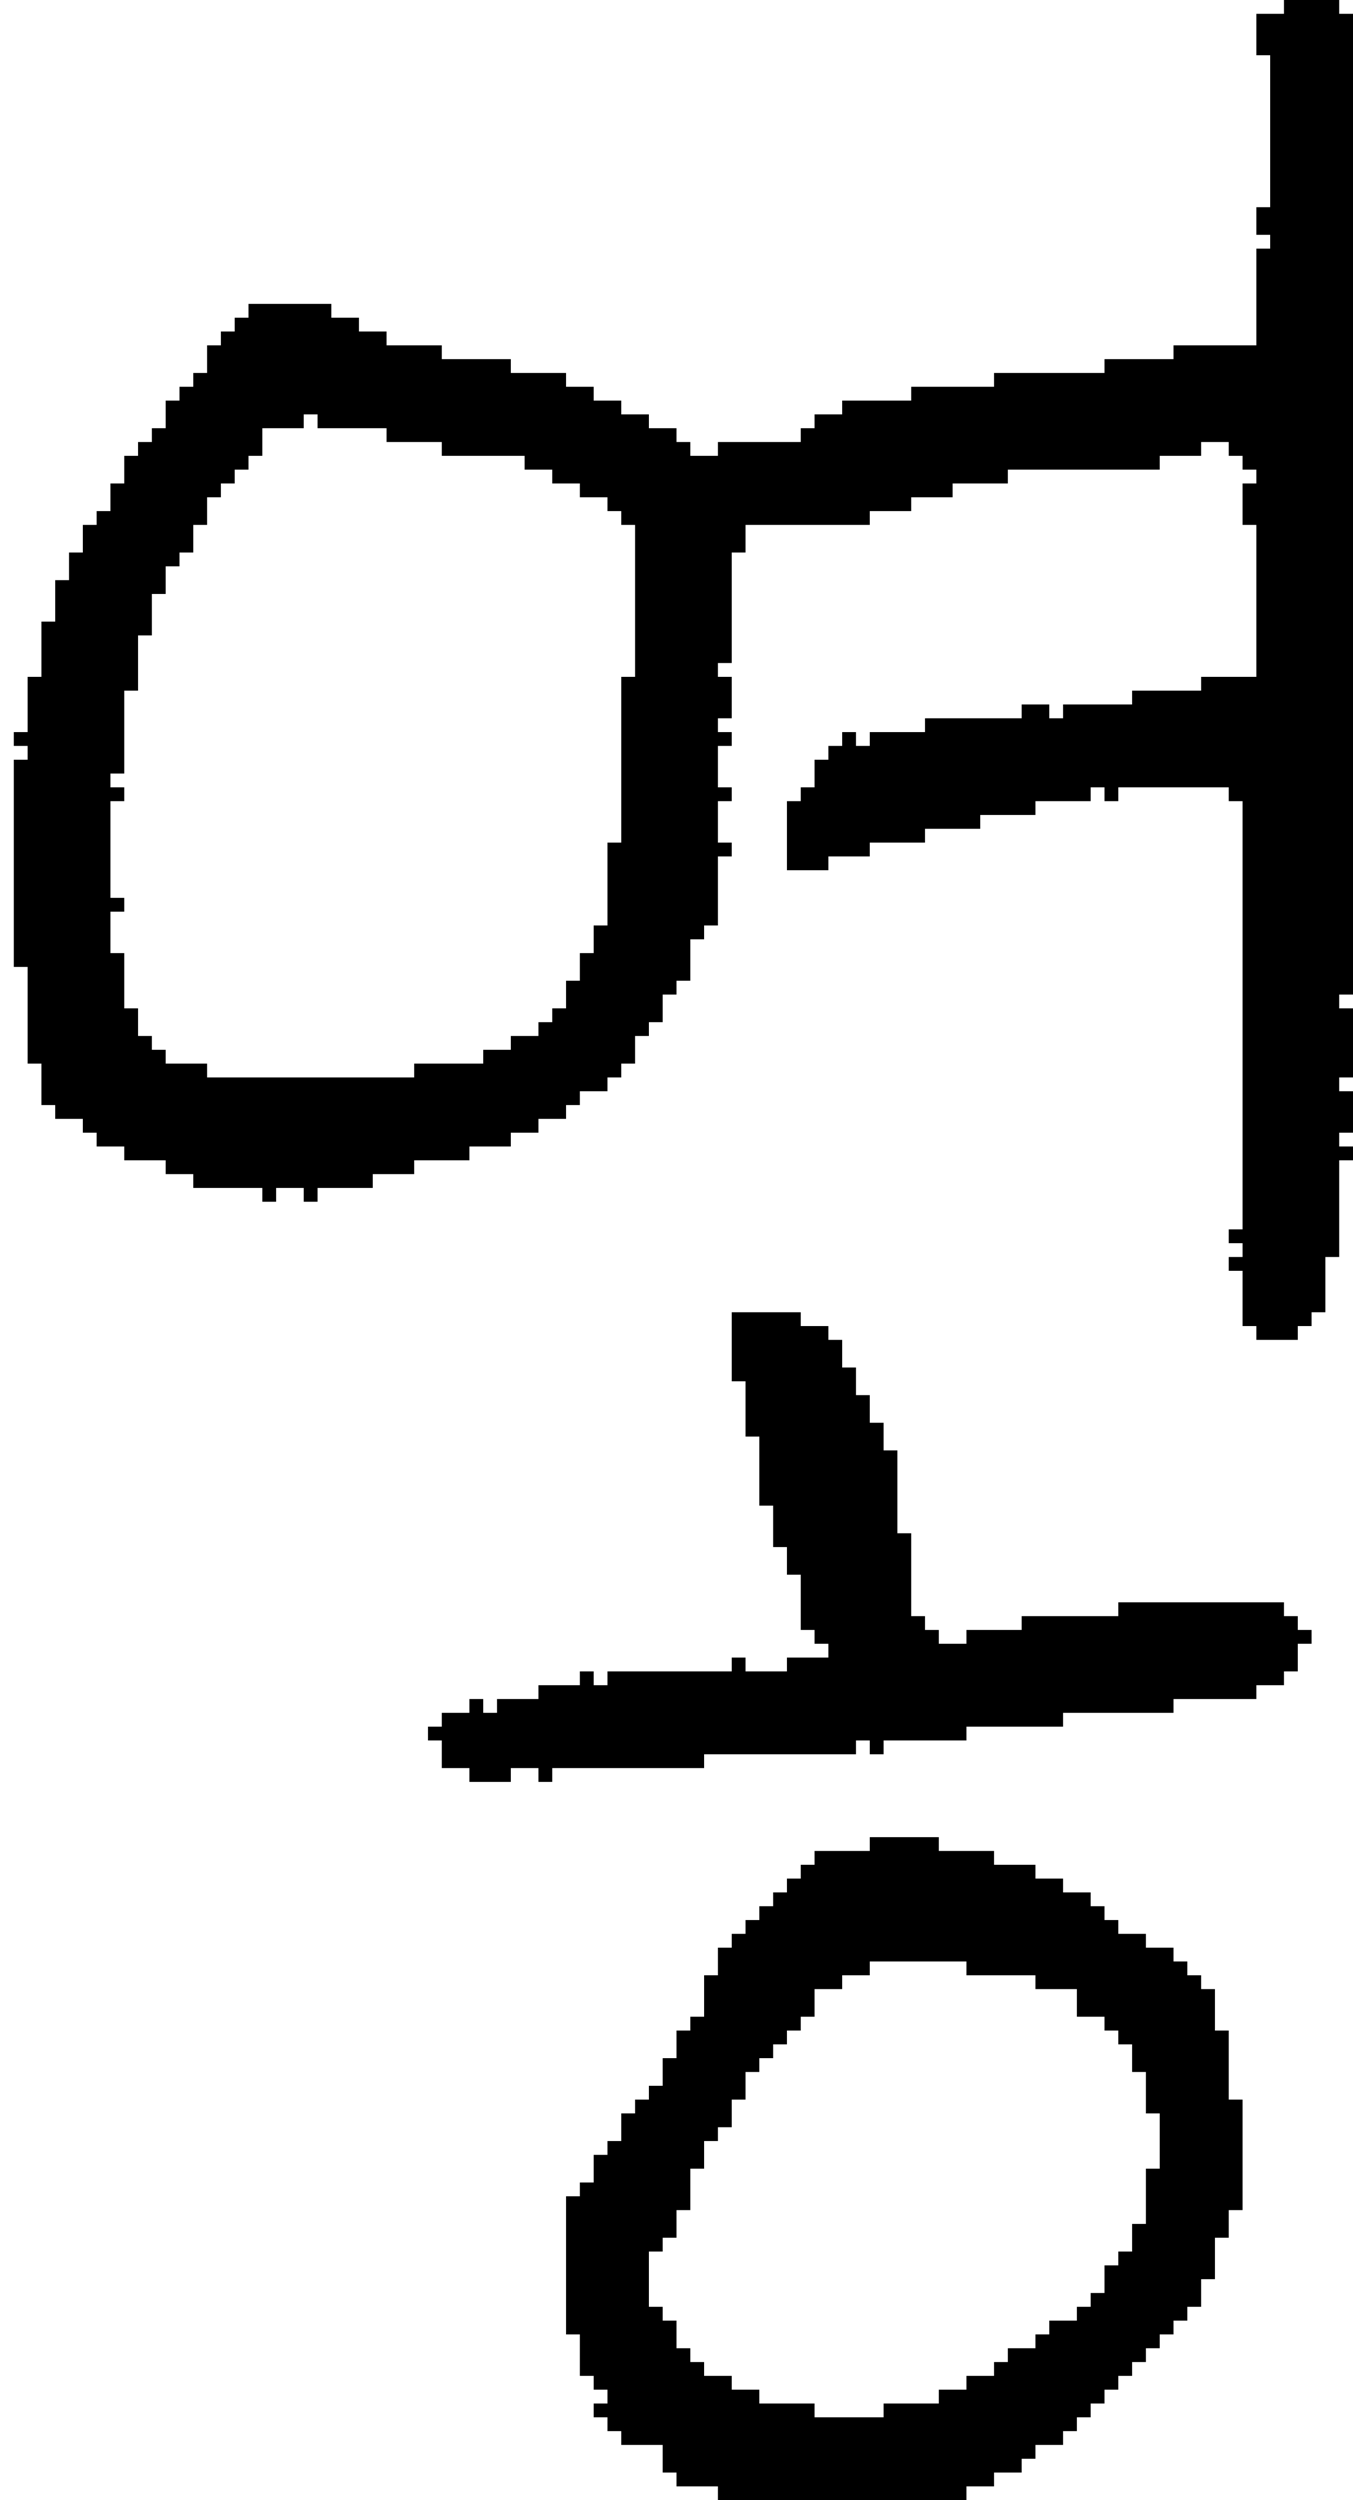 <?xml version="1.0" encoding="UTF-8" standalone="no"?>
<!DOCTYPE svg PUBLIC "-//W3C//DTD SVG 1.1//EN" 
  "http://www.w3.org/Graphics/SVG/1.1/DTD/svg11.dtd">
<svg width="98" height="181"
     xmlns="http://www.w3.org/2000/svg" version="1.1">
 <path d="  M 4,80  L 4,81  L 6,81  L 6,82  L 7,82  L 7,83  L 9,83  L 9,84  L 12,84  L 12,85  L 14,85  L 14,86  L 19,86  L 19,87  L 20,87  L 20,86  L 22,86  L 22,87  L 23,87  L 23,86  L 27,86  L 27,85  L 30,85  L 30,84  L 34,84  L 34,83  L 37,83  L 37,82  L 39,82  L 39,81  L 41,81  L 41,80  L 42,80  L 42,79  L 44,79  L 44,78  L 45,78  L 45,77  L 46,77  L 46,75  L 47,75  L 47,74  L 48,74  L 48,72  L 49,72  L 49,71  L 50,71  L 50,68  L 51,68  L 51,67  L 52,67  L 52,62  L 53,62  L 53,61  L 52,61  L 52,58  L 53,58  L 53,57  L 52,57  L 52,54  L 53,54  L 53,53  L 52,53  L 52,52  L 53,52  L 53,49  L 52,49  L 52,48  L 53,48  L 53,40  L 54,40  L 54,38  L 63,38  L 63,37  L 66,37  L 66,36  L 69,36  L 69,35  L 73,35  L 73,34  L 84,34  L 84,33  L 87,33  L 87,32  L 89,32  L 89,33  L 90,33  L 90,34  L 91,34  L 91,35  L 90,35  L 90,38  L 91,38  L 91,49  L 87,49  L 87,50  L 82,50  L 82,51  L 77,51  L 77,52  L 76,52  L 76,51  L 74,51  L 74,52  L 67,52  L 67,53  L 63,53  L 63,54  L 62,54  L 62,53  L 61,53  L 61,54  L 60,54  L 60,55  L 59,55  L 59,57  L 58,57  L 58,58  L 57,58  L 57,63  L 60,63  L 60,62  L 63,62  L 63,61  L 67,61  L 67,60  L 71,60  L 71,59  L 75,59  L 75,58  L 79,58  L 79,57  L 80,57  L 80,58  L 81,58  L 81,57  L 89,57  L 89,58  L 90,58  L 90,89  L 89,89  L 89,90  L 90,90  L 90,91  L 89,91  L 89,92  L 90,92  L 90,96  L 91,96  L 91,97  L 94,97  L 94,96  L 95,96  L 95,95  L 96,95  L 96,91  L 97,91  L 97,84  L 98,84  L 98,83  L 97,83  L 97,82  L 98,82  L 98,79  L 97,79  L 97,78  L 98,78  L 98,73  L 97,73  L 97,72  L 98,72  L 98,1  L 97,1  L 97,0  L 93,0  L 93,1  L 91,1  L 91,4  L 92,4  L 92,15  L 91,15  L 91,17  L 92,17  L 92,18  L 91,18  L 91,25  L 85,25  L 85,26  L 80,26  L 80,27  L 72,27  L 72,28  L 66,28  L 66,29  L 61,29  L 61,30  L 59,30  L 59,31  L 58,31  L 58,32  L 52,32  L 52,33  L 50,33  L 50,32  L 49,32  L 49,31  L 47,31  L 47,30  L 45,30  L 45,29  L 43,29  L 43,28  L 41,28  L 41,27  L 37,27  L 37,26  L 32,26  L 32,25  L 28,25  L 28,24  L 26,24  L 26,23  L 24,23  L 24,22  L 18,22  L 18,23  L 17,23  L 17,24  L 16,24  L 16,25  L 15,25  L 15,27  L 14,27  L 14,28  L 13,28  L 13,29  L 12,29  L 12,31  L 11,31  L 11,32  L 10,32  L 10,33  L 9,33  L 9,35  L 8,35  L 8,37  L 7,37  L 7,38  L 6,38  L 6,40  L 5,40  L 5,42  L 4,42  L 4,45  L 3,45  L 3,49  L 2,49  L 2,53  L 1,53  L 1,54  L 2,54  L 2,55  L 1,55  L 1,70  L 2,70  L 2,77  L 3,77  L 3,80  Z  M 45,61  L 44,61  L 44,67  L 43,67  L 43,69  L 42,69  L 42,71  L 41,71  L 41,73  L 40,73  L 40,74  L 39,74  L 39,75  L 37,75  L 37,76  L 35,76  L 35,77  L 30,77  L 30,78  L 15,78  L 15,77  L 12,77  L 12,76  L 11,76  L 11,75  L 10,75  L 10,73  L 9,73  L 9,69  L 8,69  L 8,66  L 9,66  L 9,65  L 8,65  L 8,58  L 9,58  L 9,57  L 8,57  L 8,56  L 9,56  L 9,50  L 10,50  L 10,46  L 11,46  L 11,43  L 12,43  L 12,41  L 13,41  L 13,40  L 14,40  L 14,38  L 15,38  L 15,36  L 16,36  L 16,35  L 17,35  L 17,34  L 18,34  L 18,33  L 19,33  L 19,31  L 22,31  L 22,30  L 23,30  L 23,31  L 28,31  L 28,32  L 32,32  L 32,33  L 38,33  L 38,34  L 40,34  L 40,35  L 42,35  L 42,36  L 44,36  L 44,37  L 45,37  L 45,38  L 46,38  L 46,49  L 45,49  Z  " style="fill:rgb(0, 0, 0); fill-opacity:1.000; stroke:none;" />
 <path d="  M 39,122  L 39,123  L 36,123  L 36,124  L 35,124  L 35,123  L 34,123  L 34,124  L 32,124  L 32,125  L 31,125  L 31,126  L 32,126  L 32,128  L 34,128  L 34,129  L 37,129  L 37,128  L 39,128  L 39,129  L 40,129  L 40,128  L 51,128  L 51,127  L 62,127  L 62,126  L 63,126  L 63,127  L 64,127  L 64,126  L 70,126  L 70,125  L 77,125  L 77,124  L 85,124  L 85,123  L 91,123  L 91,122  L 93,122  L 93,121  L 94,121  L 94,119  L 95,119  L 95,118  L 94,118  L 94,117  L 93,117  L 93,116  L 81,116  L 81,117  L 74,117  L 74,118  L 70,118  L 70,119  L 68,119  L 68,118  L 67,118  L 67,117  L 66,117  L 66,111  L 65,111  L 65,105  L 64,105  L 64,103  L 63,103  L 63,101  L 62,101  L 62,99  L 61,99  L 61,97  L 60,97  L 60,96  L 58,96  L 58,95  L 53,95  L 53,100  L 54,100  L 54,104  L 55,104  L 55,109  L 56,109  L 56,112  L 57,112  L 57,114  L 58,114  L 58,118  L 59,118  L 59,119  L 60,119  L 60,120  L 57,120  L 57,121  L 54,121  L 54,120  L 53,120  L 53,121  L 44,121  L 44,122  L 43,122  L 43,121  L 42,121  L 42,122  Z  " style="fill:rgb(0, 0, 0); fill-opacity:1.000; stroke:none;" />
 <path d="  M 70,181  L 70,180  L 72,180  L 72,179  L 74,179  L 74,178  L 75,178  L 75,177  L 77,177  L 77,176  L 78,176  L 78,175  L 79,175  L 79,174  L 80,174  L 80,173  L 81,173  L 81,172  L 82,172  L 82,171  L 83,171  L 83,170  L 84,170  L 84,169  L 85,169  L 85,168  L 86,168  L 86,167  L 87,167  L 87,165  L 88,165  L 88,162  L 89,162  L 89,160  L 90,160  L 90,152  L 89,152  L 89,147  L 88,147  L 88,144  L 87,144  L 87,143  L 86,143  L 86,142  L 85,142  L 85,141  L 83,141  L 83,140  L 81,140  L 81,139  L 80,139  L 80,138  L 79,138  L 79,137  L 77,137  L 77,136  L 75,136  L 75,135  L 72,135  L 72,134  L 68,134  L 68,133  L 63,133  L 63,134  L 59,134  L 59,135  L 58,135  L 58,136  L 57,136  L 57,137  L 56,137  L 56,138  L 55,138  L 55,139  L 54,139  L 54,140  L 53,140  L 53,141  L 52,141  L 52,143  L 51,143  L 51,146  L 50,146  L 50,147  L 49,147  L 49,149  L 48,149  L 48,151  L 47,151  L 47,152  L 46,152  L 46,153  L 45,153  L 45,155  L 44,155  L 44,156  L 43,156  L 43,158  L 42,158  L 42,159  L 41,159  L 41,169  L 42,169  L 42,172  L 43,172  L 43,173  L 44,173  L 44,174  L 43,174  L 43,175  L 44,175  L 44,176  L 45,176  L 45,177  L 48,177  L 48,179  L 49,179  L 49,180  L 52,180  L 52,181  Z  M 49,168  L 48,168  L 48,167  L 47,167  L 47,163  L 48,163  L 48,162  L 49,162  L 49,160  L 50,160  L 50,157  L 51,157  L 51,155  L 52,155  L 52,154  L 53,154  L 53,152  L 54,152  L 54,150  L 55,150  L 55,149  L 56,149  L 56,148  L 57,148  L 57,147  L 58,147  L 58,146  L 59,146  L 59,144  L 61,144  L 61,143  L 63,143  L 63,142  L 70,142  L 70,143  L 75,143  L 75,144  L 78,144  L 78,146  L 80,146  L 80,147  L 81,147  L 81,148  L 82,148  L 82,150  L 83,150  L 83,153  L 84,153  L 84,157  L 83,157  L 83,161  L 82,161  L 82,163  L 81,163  L 81,164  L 80,164  L 80,166  L 79,166  L 79,167  L 78,167  L 78,168  L 76,168  L 76,169  L 75,169  L 75,170  L 73,170  L 73,171  L 72,171  L 72,172  L 70,172  L 70,173  L 68,173  L 68,174  L 64,174  L 64,175  L 59,175  L 59,174  L 55,174  L 55,173  L 53,173  L 53,172  L 51,172  L 51,171  L 50,171  L 50,170  L 49,170  Z  " style="fill:rgb(0, 0, 0); fill-opacity:1.000; stroke:none;" />
</svg>
